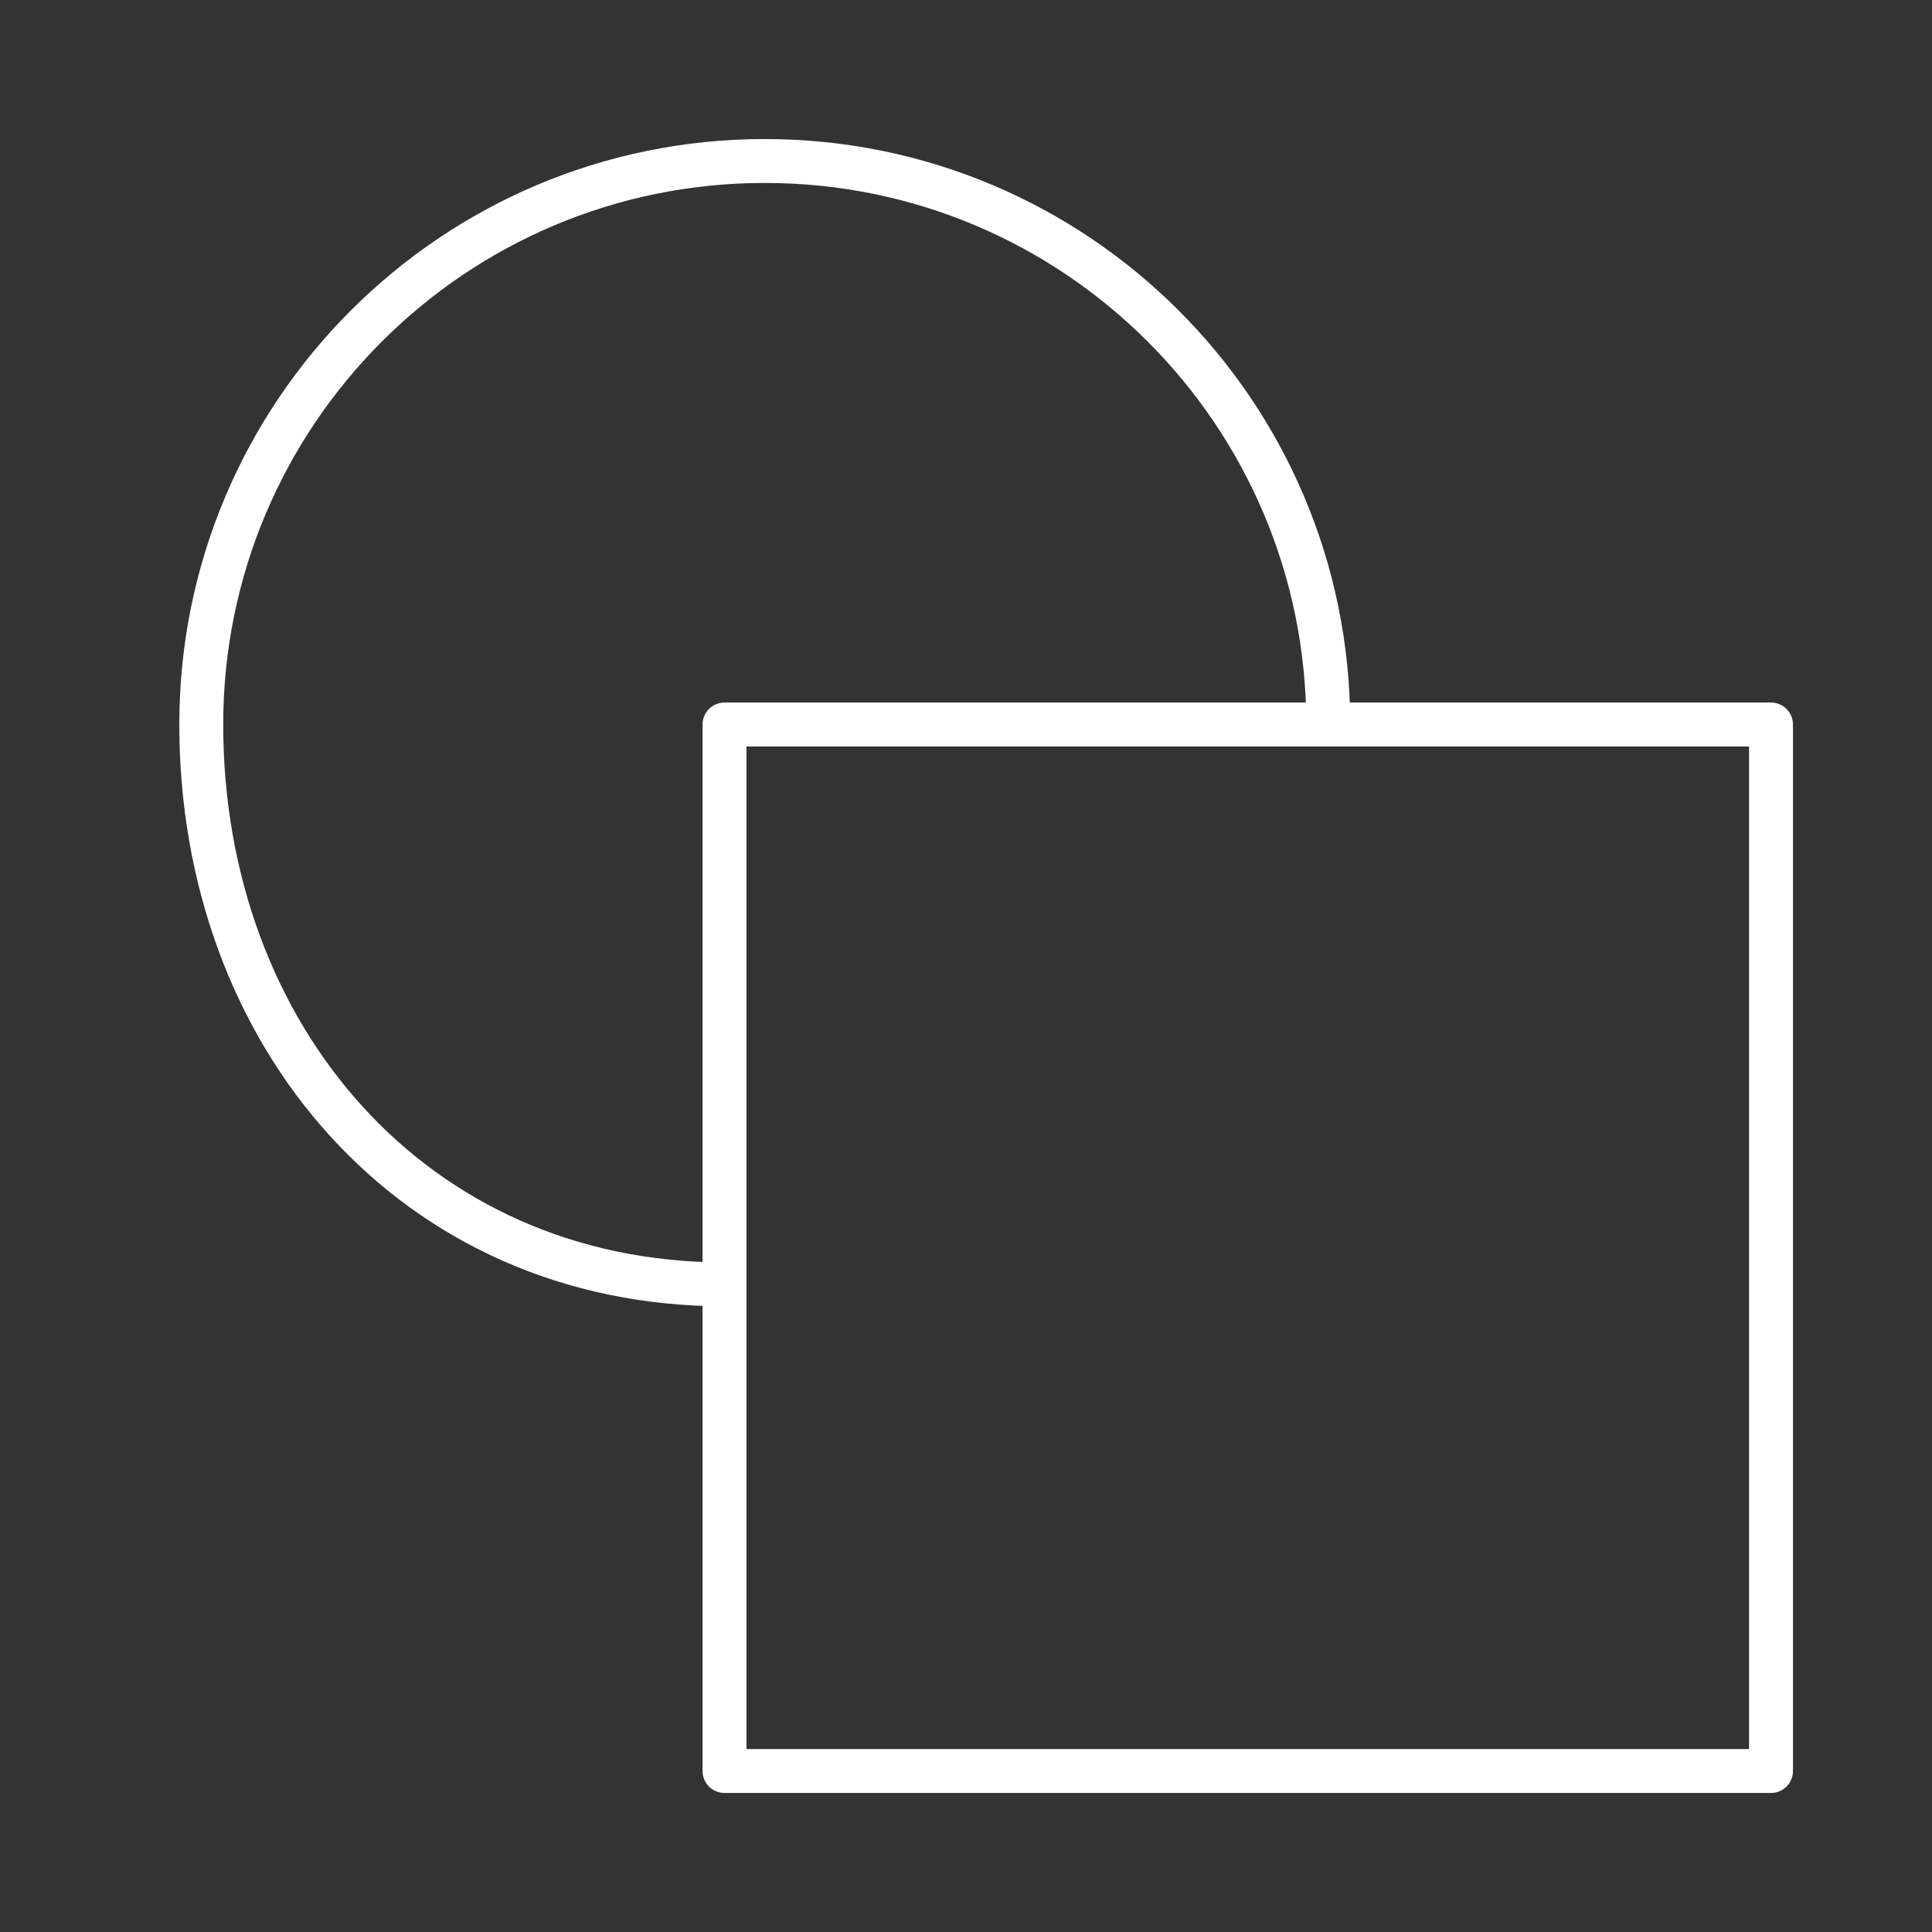 <svg width="88" height="88" viewBox="0 0 88 88" fill="none" xmlns="http://www.w3.org/2000/svg">
<rect x="0" y="0" width="88" height="88" fill="#333333" stroke="none"/>
<path d="M33 58.5C18.825 58.5 9.167 47.175 9.167 33C9.167 18.825 20.658 7.333 34.833 7.333C49.009 7.333 60.5 18.825 60.5 33" stroke="white" stroke-width="2" stroke-linejoin="round"/>
<path d="M80.667 33H33V80.667H80.667V33Z" stroke="white" stroke-width="2" stroke-linejoin="round"/>
</svg>
